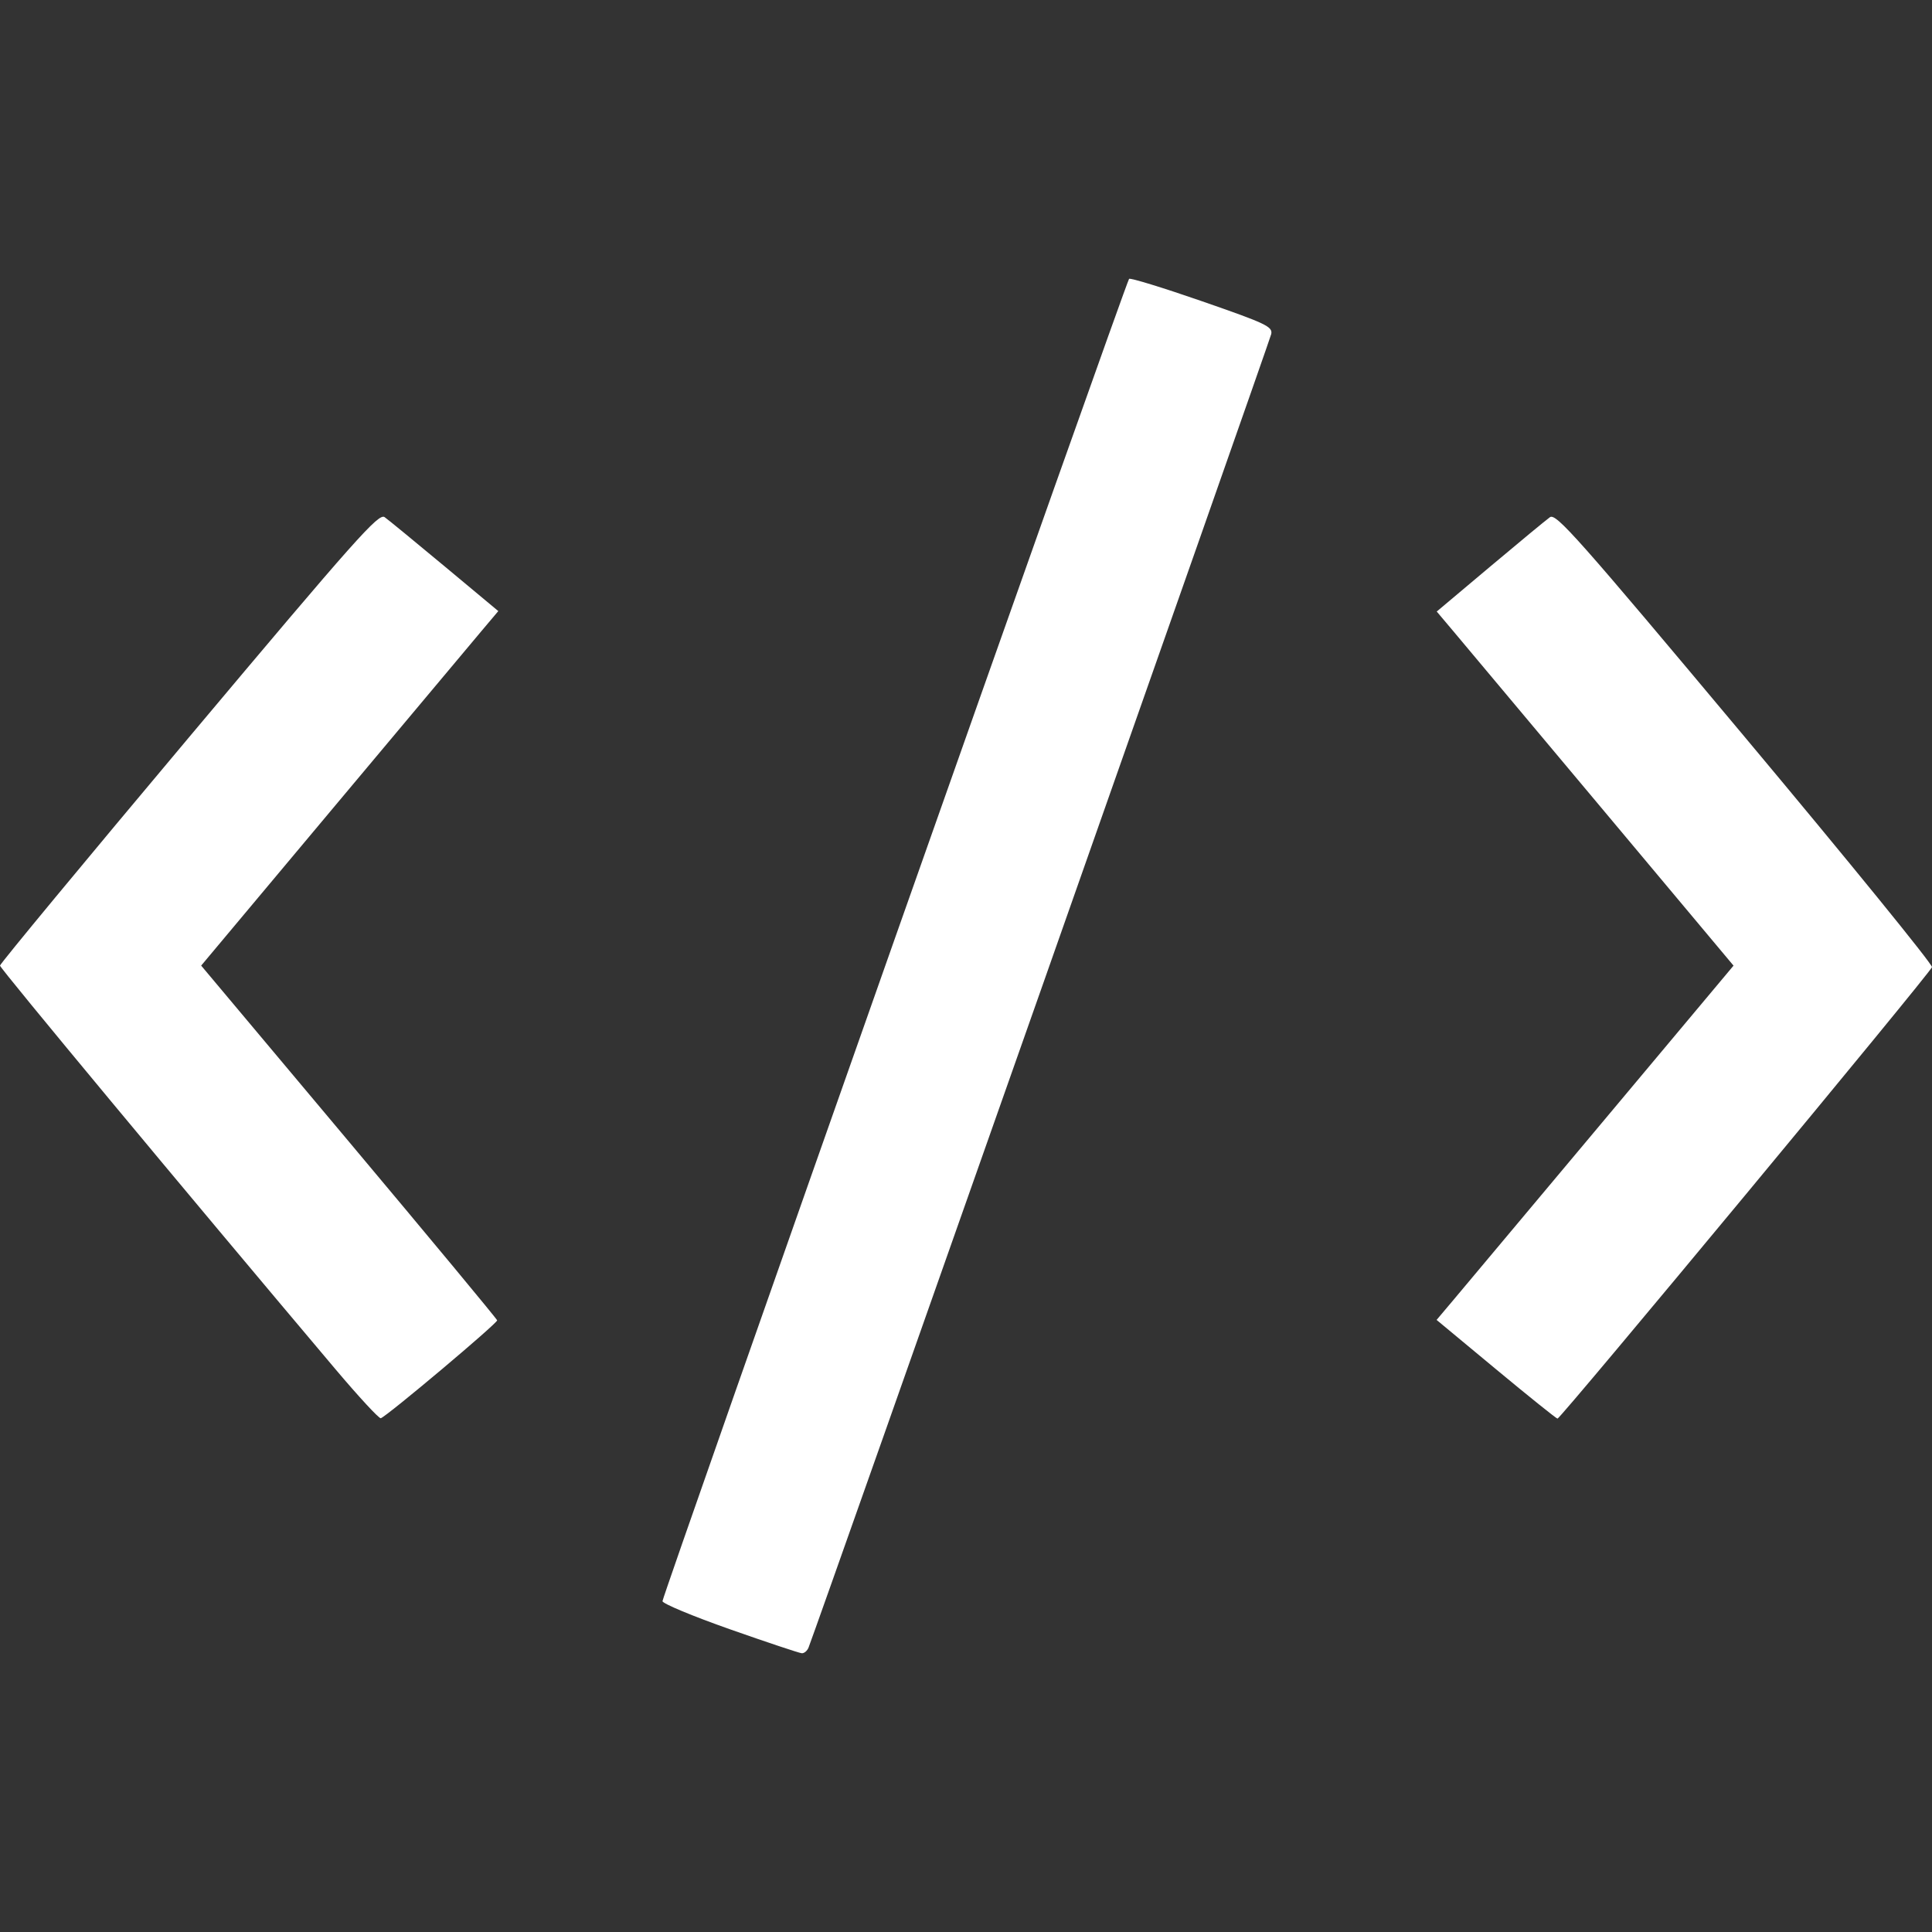 <?xml version="1.0" encoding="UTF-8" standalone="no"?>
<svg
   xmlns:dc="http://purl.org/dc/elements/1.1/"
   xmlns:cc="http://creativecommons.org/ns#"
   xmlns:rdf="http://www.w3.org/1999/02/22-rdf-syntax-ns#"
   xmlns:svg="http://www.w3.org/2000/svg"
   xmlns="http://www.w3.org/2000/svg"
   xmlns:sodipodi="http://sodipodi.sourceforge.net/DTD/sodipodi-0.dtd"
   xmlns:inkscape="http://www.inkscape.org/namespaces/inkscape"
   inkscape:version="1.0 (4035a4fb49, 2020-05-01)"
   sodipodi:docname="source_code.svg"
   id="svg8"
   version="1.1"
   viewBox="0 0 264.583 264.583"
   height="1000"
   width="1000">
  <rect x="0" y="0" width="264.583" height="264.583" fill="#333333" stroke="none"/>
  <defs
     id="defs2" />
  <sodipodi:namedview
     inkscape:pagecheckerboard="true"
     inkscape:snap-page="true"
     inkscape:snap-center="true"
     inkscape:snap-object-midpoints="true"
     inkscape:snap-midpoints="true"
     inkscape:snap-smooth-nodes="true"
     inkscape:snap-intersection-paths="true"
     inkscape:object-paths="true"
     inkscape:snap-bbox-midpoints="true"
     inkscape:snap-bbox-edge-midpoints="true"
     inkscape:bbox-nodes="true"
     inkscape:bbox-paths="true"
     inkscape:snap-bbox="true"
     units="px"
     inkscape:window-maximized="1"
     inkscape:window-y="-8"
     inkscape:window-x="1912"
     inkscape:window-height="1027"
     inkscape:window-width="1920"
     showgrid="false"
     inkscape:document-rotation="0"
     inkscape:current-layer="layer1"
     inkscape:document-units="mm"
     inkscape:cy="435.92081"
     inkscape:cx="524.34993"
     inkscape:zoom="0.70710678"
     inkscape:pageshadow="2"
     inkscape:pageopacity="0.0"
     borderopacity="1.0"
     bordercolor="#666666"
     pagecolor="#ffffff"
     id="base" />
  <g
     id="layer1"
     inkscape:groupmode="layer"
     inkscape:label="Layer 1">
    <path
       id="path74"
       d="m 99.959,223.123 c -5.078,-1.786 -9.233,-3.517 -9.233,-3.847 0,-0.749 63.491,-180.679 63.899,-181.087 0.163,-0.163 4.661,1.218 9.995,3.069 8.779,3.047 9.677,3.472 9.474,4.488 -0.17,0.848 -61.785,175.765 -63.361,179.871 -0.175,0.456 -0.593,0.812 -0.93,0.791 -0.336,-0.021 -4.767,-1.499 -9.845,-3.284 z M 45.944,187.516 C 25.238,162.982 0,132.615 0,132.237 0,131.99 11.645,117.923 25.878,100.976 48.854,73.619 51.859,70.237 52.679,70.826 c 0.508,0.365 4.217,3.408 8.243,6.762 l 7.32,6.099 -2.304,2.732 c -1.267,1.503 -10.423,12.427 -20.346,24.275 l -18.042,21.543 20.214,24.09 c 11.117,13.249 20.261,24.269 20.32,24.489 0.095,0.358 -14.94,13.012 -15.931,13.408 -0.225,0.09 -3.018,-2.929 -6.208,-6.709 z m 158.941,0.006 -8.146,-6.763 2.289,-2.715 c 1.259,-1.493 10.408,-12.41 20.332,-24.259 l 18.043,-21.544 -18.043,-21.544 C 209.435,98.848 200.29,87.937 199.037,86.45 l -2.279,-2.703 7.287,-6.128 c 4.008,-3.371 7.705,-6.426 8.216,-6.79 0.826,-0.588 3.786,2.751 26.709,30.137 14.179,16.939 25.704,31.106 25.612,31.481 -0.181,0.738 -50.841,61.816 -51.284,61.83 -0.147,0.004 -3.933,-3.035 -8.414,-6.755 z"
       style="fill:#ffffff;stroke-width:0.535" />
  </g>
</svg>
